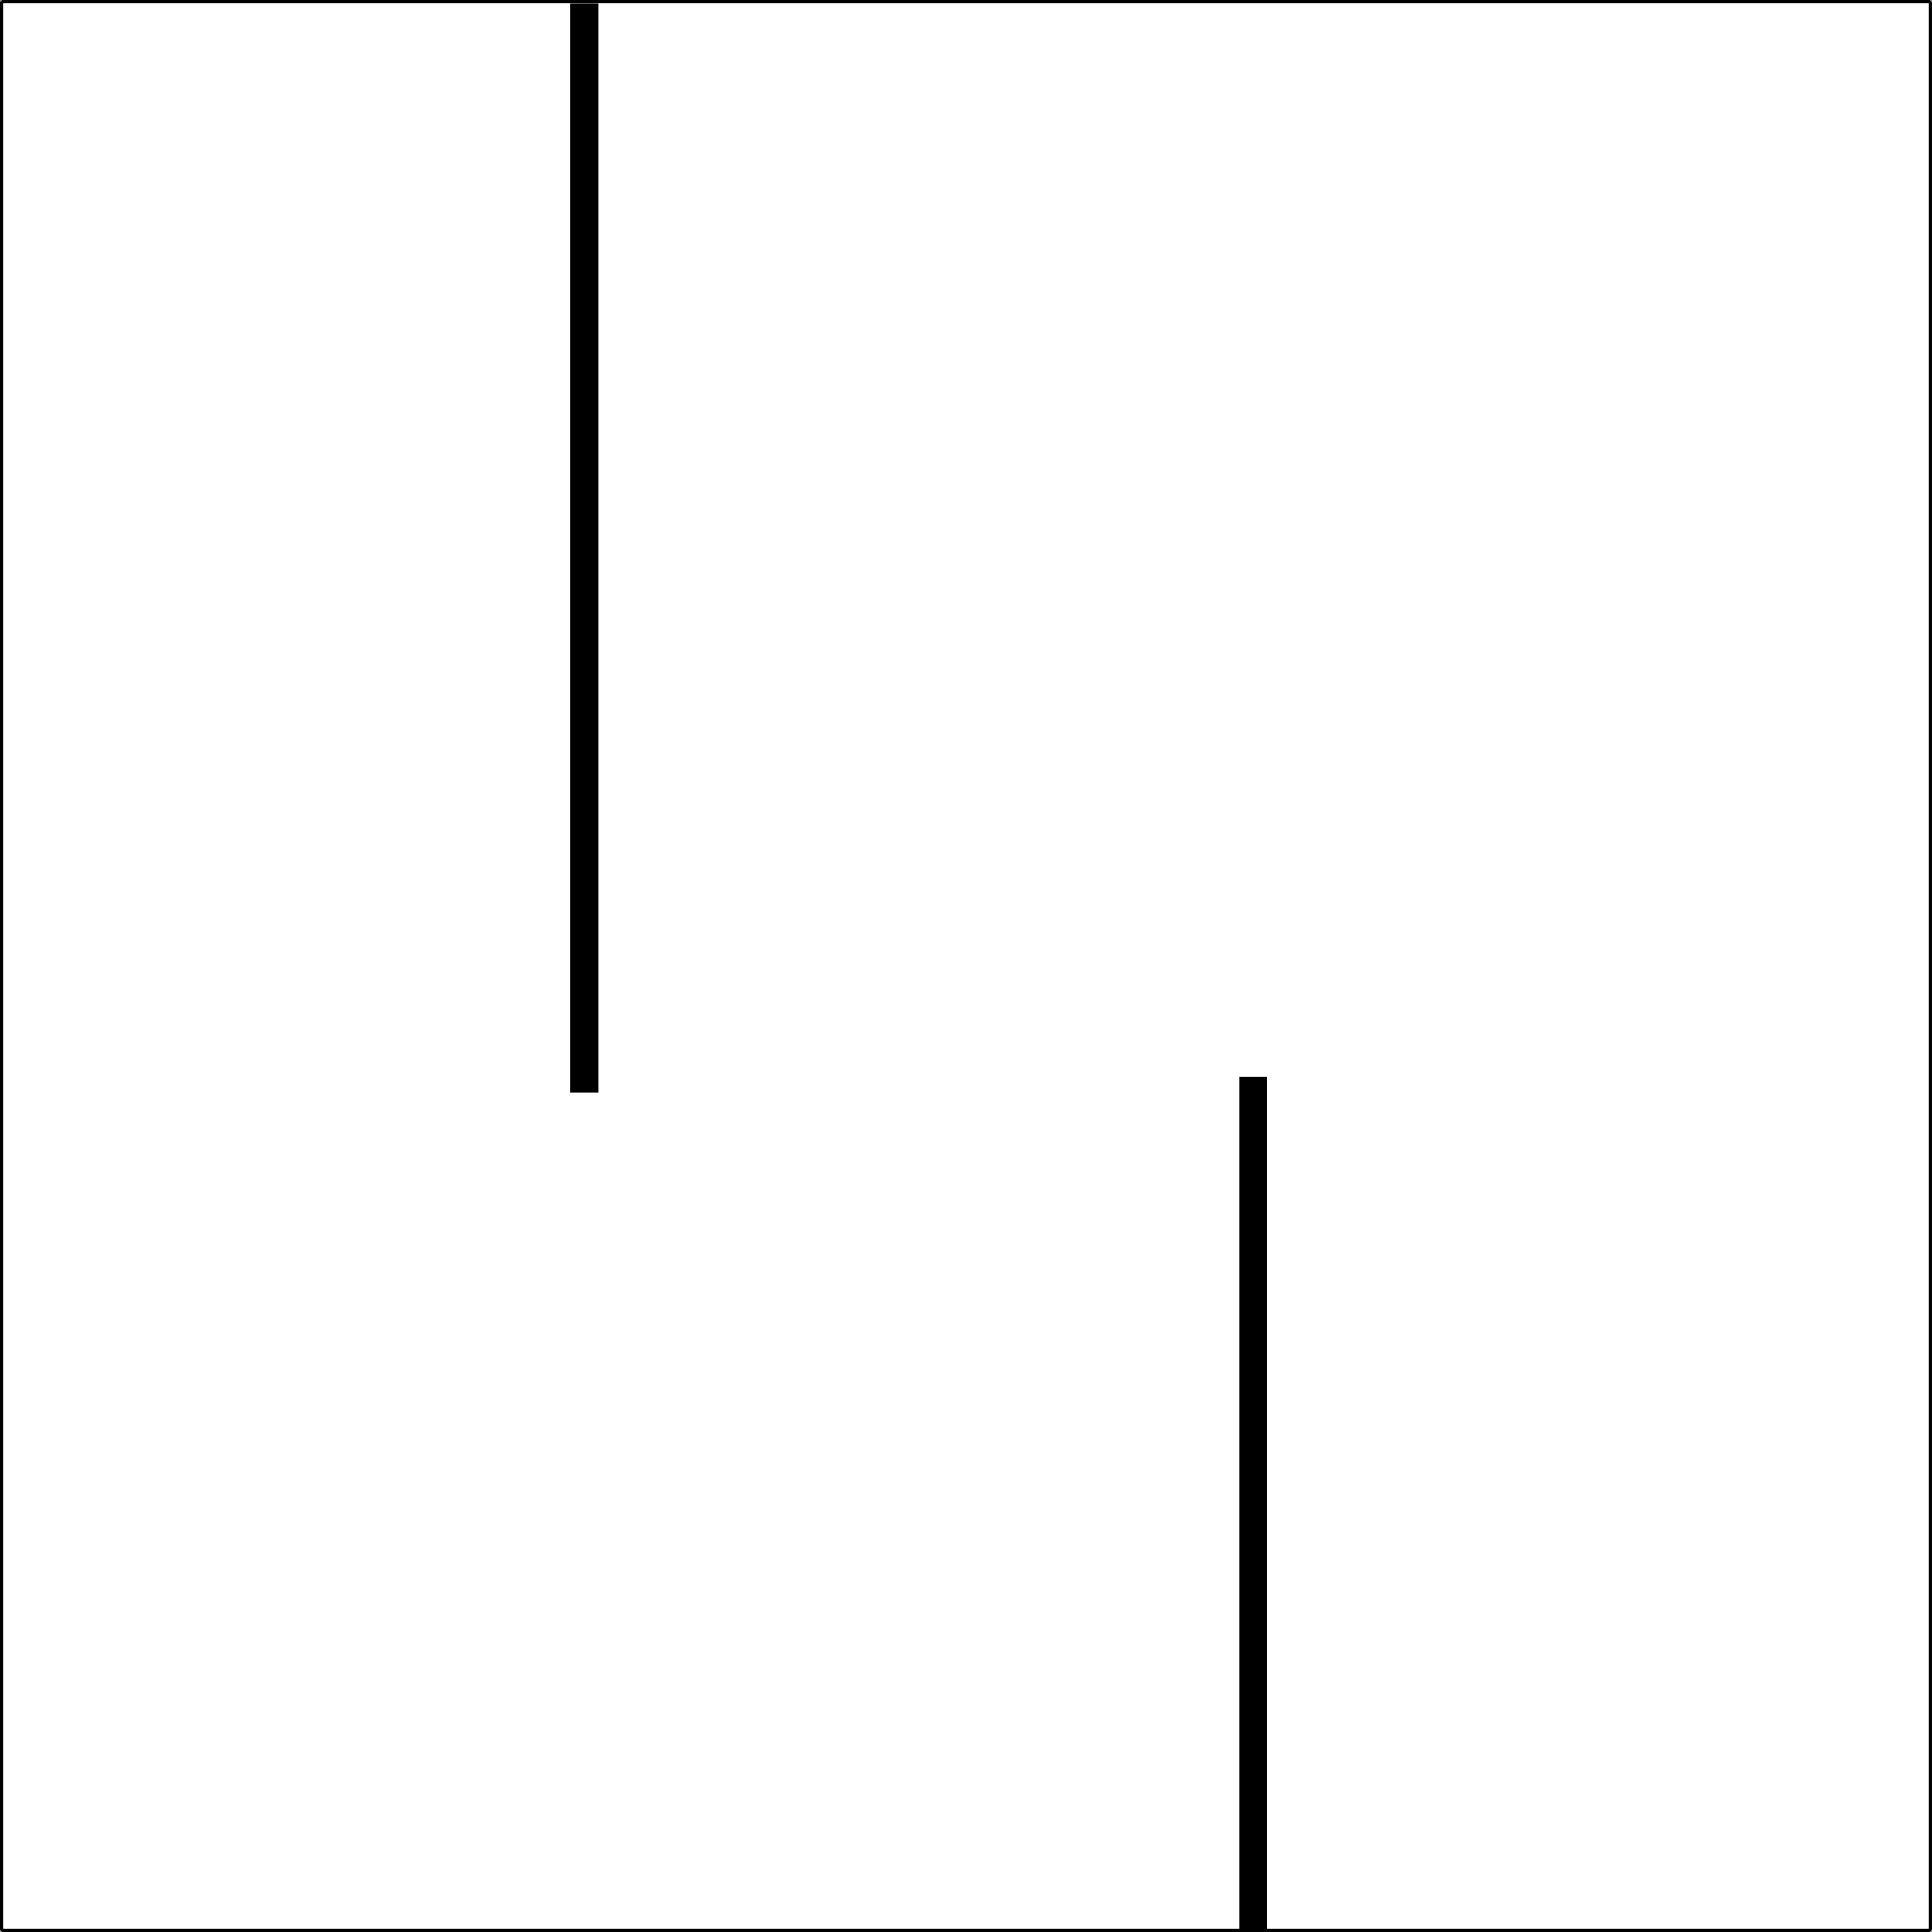 <?xml version="1.0" encoding="UTF-8" standalone="no"?>
<!DOCTYPE svg PUBLIC "-//W3C//DTD SVG 1.1//EN" "http://www.w3.org/Graphics/SVG/1.1/DTD/svg11.dtd">
<svg width="100%" height="100%" viewBox="0 0 300 300" version="1.1" xmlns="http://www.w3.org/2000/svg" xmlns:xlink="http://www.w3.org/1999/xlink" xml:space="preserve" xmlns:serif="http://www.serif.com/" style="fill-rule:evenodd;clip-rule:evenodd;stroke-linecap:round;stroke-linejoin:round;stroke-miterlimit:1.5;">
    <rect x="0" y="0" width="300" height="300" fill="#808080" stroke="none"/>
    <rect x="0.501" y="0.499" width="298.994" height="298.998" style="fill:none;stroke:black;stroke-width:1px;"/>
    <rect x="0.501" y="0.499" width="298.994" height="298.998" style="fill:white;"/>
    <rect x="88.577" y="0.533" width="4.352" height="169.098" style="stroke:black;stroke-opacity:0;stroke-width:4.17px;"/>
    <rect x="192.399" y="167.144" width="4.352" height="135.527" style="stroke:black;stroke-opacity:0;stroke-width:4.17px;"/>
</svg>
